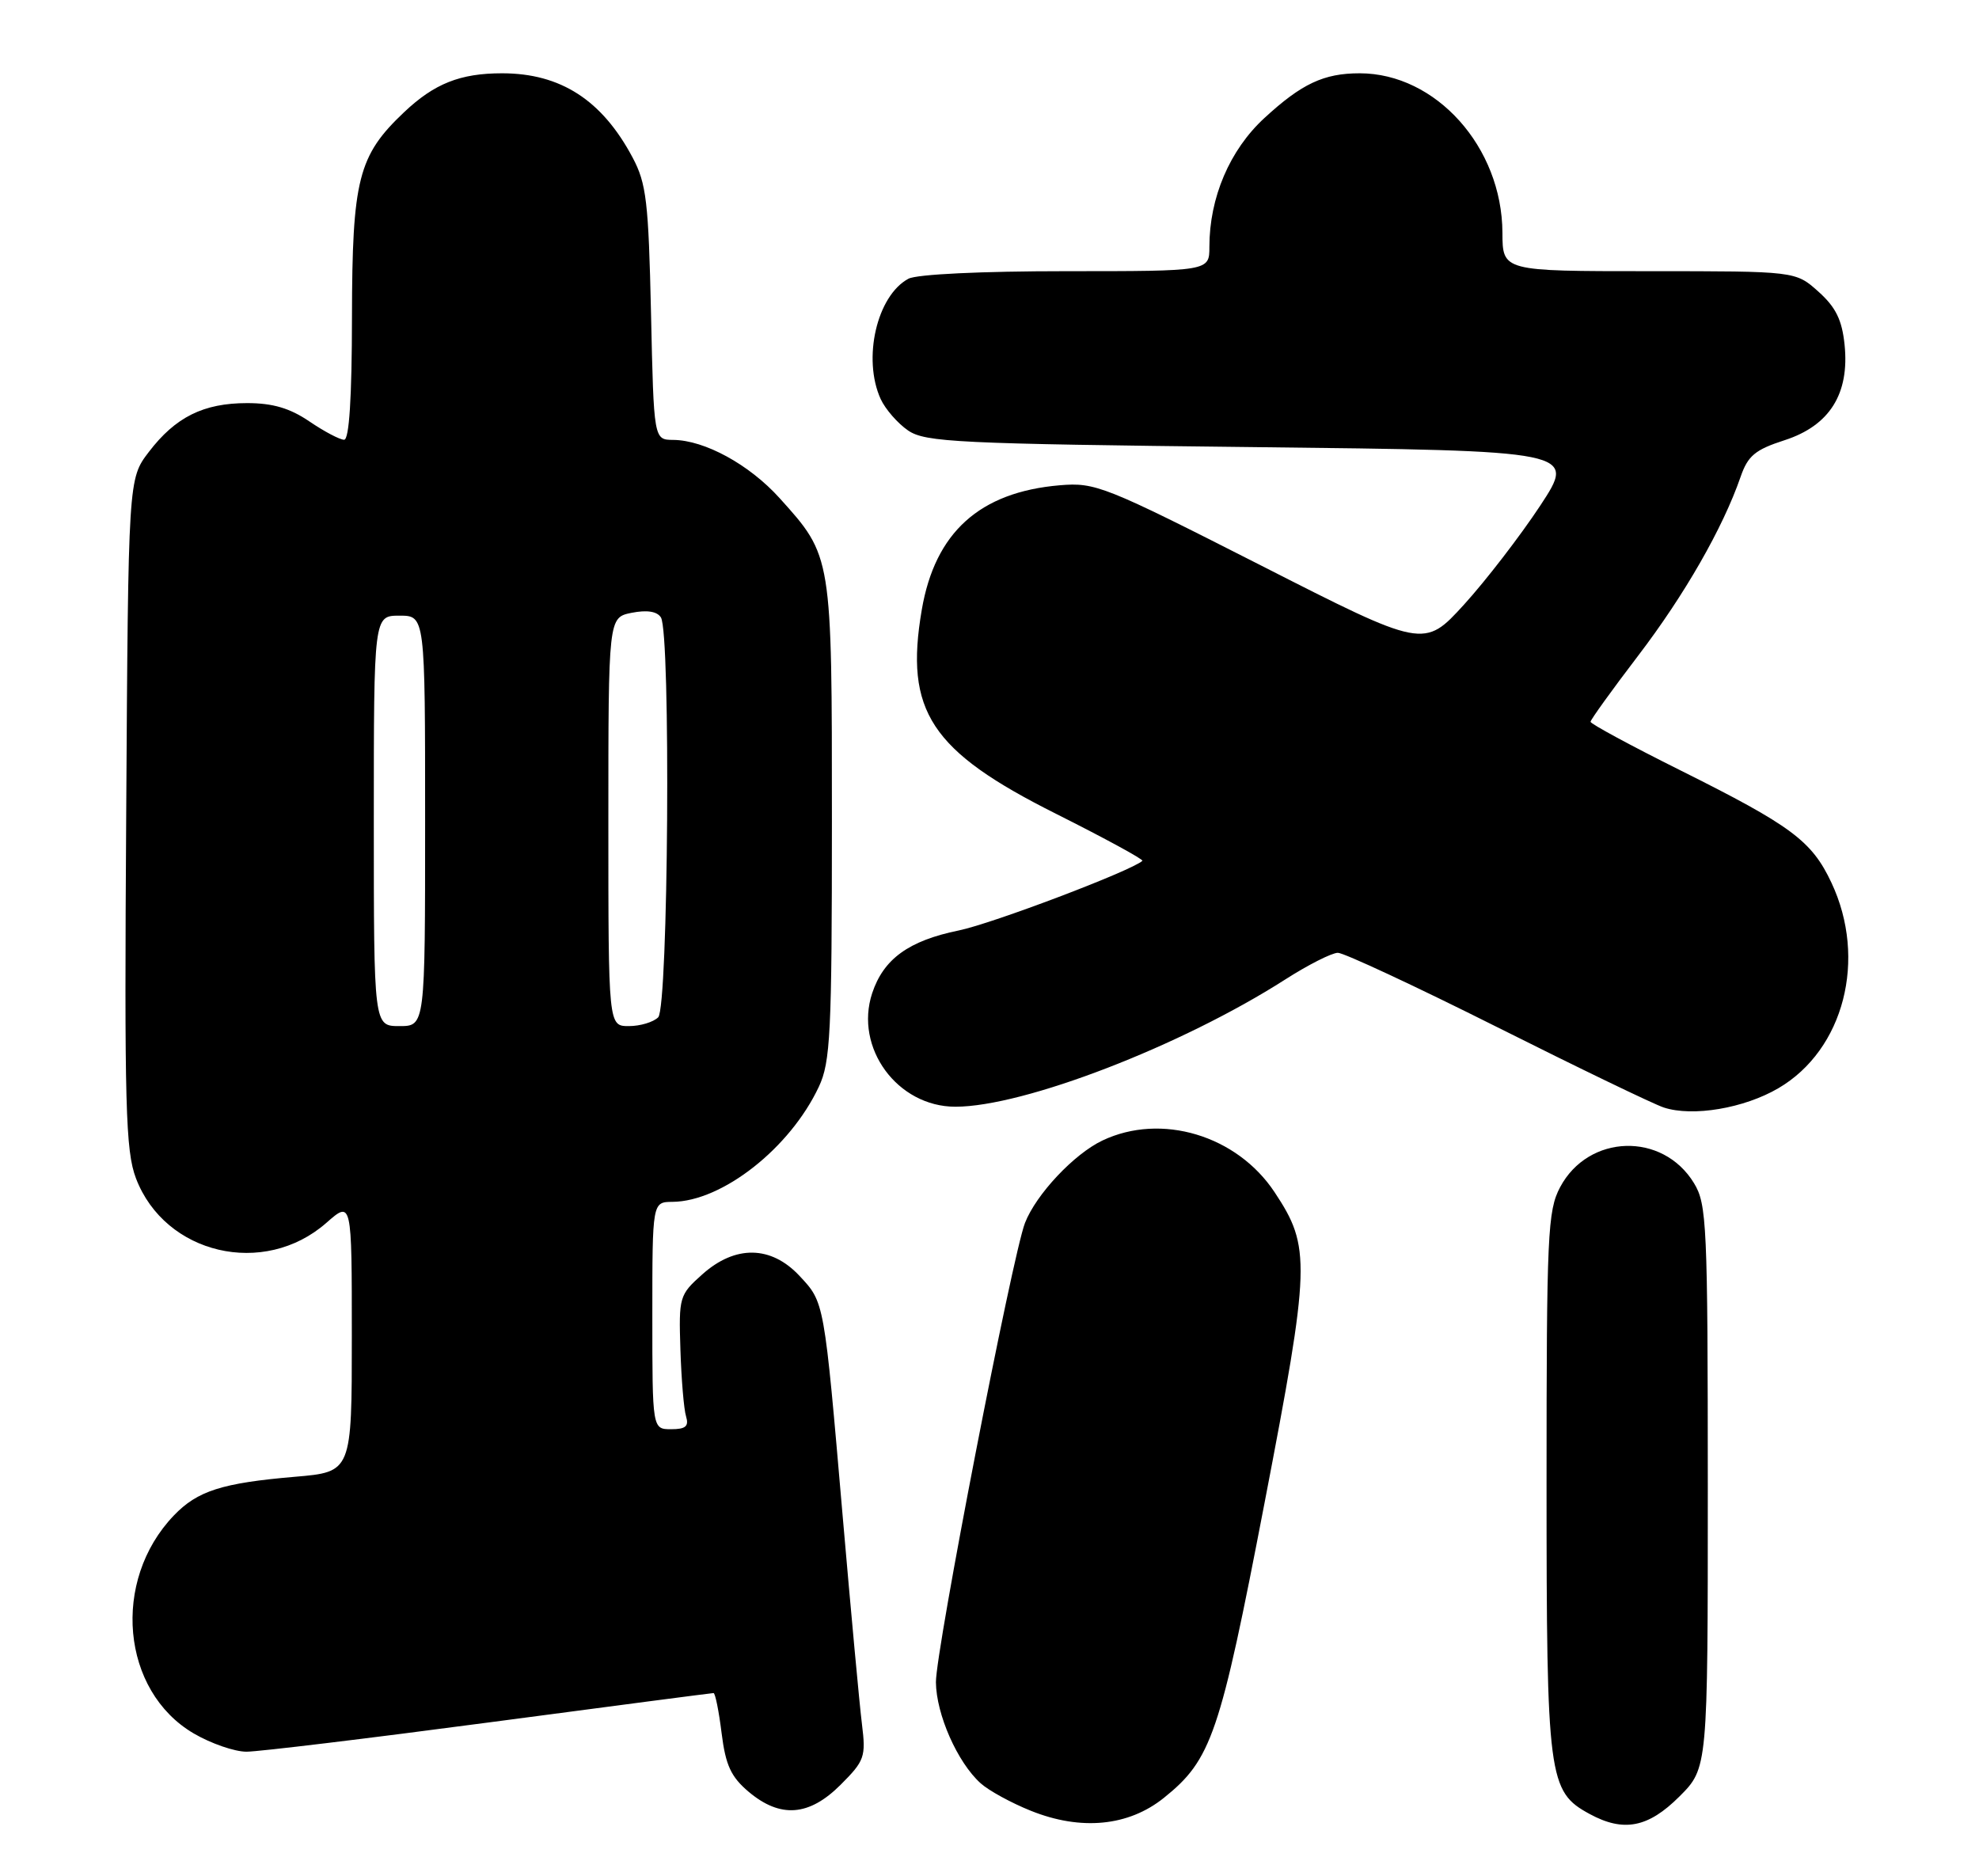 <?xml version="1.0" encoding="UTF-8" standalone="no"?>
<!DOCTYPE svg PUBLIC "-//W3C//DTD SVG 1.1//EN" "http://www.w3.org/Graphics/SVG/1.1/DTD/svg11.dtd" >
<svg xmlns="http://www.w3.org/2000/svg" xmlns:xlink="http://www.w3.org/1999/xlink" version="1.1" viewBox="0 0 270 256">
 <g >
 <path fill="currentColor"
d=" M 158.79 245.30 C 165.29 240.08 166.44 236.70 172.52 205.08 C 178.80 172.44 178.87 170.17 173.90 162.67 C 168.76 154.90 158.43 151.80 150.41 155.61 C 146.53 157.45 141.35 162.97 139.84 166.86 C 138.11 171.34 127.65 225.26 127.69 229.52 C 127.73 233.90 130.62 240.45 133.78 243.30 C 134.88 244.30 137.97 245.99 140.64 247.06 C 147.48 249.81 153.96 249.18 158.79 245.30 Z  M 229.12 245.12 C 233.00 241.24 233.00 241.24 233.00 202.87 C 232.99 167.09 232.87 164.29 231.11 161.42 C 226.84 154.41 216.71 154.72 212.85 161.98 C 211.15 165.19 211.00 168.37 211.00 202.33 C 211.00 242.66 211.23 244.43 216.88 247.50 C 221.52 250.02 224.87 249.36 229.12 245.12 Z  M 114.69 243.51 C 117.96 240.24 118.15 239.70 117.60 235.26 C 117.27 232.64 116.10 219.93 114.98 207.00 C 112.42 177.34 112.49 177.74 109.07 174.07 C 105.19 169.93 100.31 169.85 95.81 173.88 C 92.68 176.67 92.60 176.96 92.83 184.13 C 92.96 188.18 93.30 192.29 93.60 193.25 C 94.01 194.60 93.55 195.00 91.57 195.00 C 89.00 195.00 89.00 195.00 89.00 179.50 C 89.00 164.00 89.00 164.00 91.75 163.98 C 98.54 163.92 107.79 156.65 111.72 148.27 C 113.30 144.91 113.50 141.00 113.50 112.00 C 113.50 75.69 113.54 75.93 106.35 67.95 C 102.22 63.38 96.15 60.06 91.85 60.02 C 89.20 60.00 89.20 60.00 88.82 42.75 C 88.48 27.51 88.19 25.03 86.31 21.50 C 82.14 13.65 76.48 10.00 68.50 10.00 C 62.79 10.00 59.26 11.40 55.13 15.31 C 48.87 21.23 48.05 24.47 48.02 43.25 C 48.01 54.30 47.64 60.00 46.95 60.00 C 46.37 60.00 44.24 58.88 42.21 57.50 C 39.55 55.69 37.21 55.00 33.72 55.00 C 27.76 55.00 23.94 56.90 20.30 61.67 C 17.50 65.34 17.50 65.34 17.22 110.92 C 16.96 151.02 17.13 157.01 18.55 160.77 C 22.51 171.16 36.01 174.32 44.52 166.85 C 48.00 163.79 48.00 163.79 48.00 182.31 C 48.00 200.83 48.00 200.83 40.25 201.49 C 30.29 202.34 26.94 203.41 23.72 206.77 C 15.17 215.69 16.55 230.72 26.43 236.51 C 28.77 237.88 32.00 239.00 33.63 239.00 C 35.25 239.00 50.16 237.20 66.75 235.00 C 83.35 232.80 97.12 231.00 97.35 231.00 C 97.58 231.00 98.08 233.46 98.45 236.47 C 99.00 240.86 99.73 242.43 102.14 244.47 C 106.47 248.11 110.39 247.81 114.69 243.51 Z  M 242.64 148.47 C 251.58 143.23 254.77 130.86 249.87 120.44 C 247.18 114.72 244.43 112.68 229.25 105.10 C 222.51 101.74 217.00 98.76 217.00 98.48 C 217.00 98.21 219.92 94.15 223.50 89.46 C 229.83 81.16 235.05 72.06 237.47 65.07 C 238.47 62.18 239.45 61.36 243.48 60.06 C 249.62 58.07 252.35 53.73 251.66 47.03 C 251.31 43.63 250.45 41.90 248.08 39.78 C 244.97 37.00 244.97 37.00 224.98 37.00 C 205.00 37.00 205.00 37.00 204.98 31.75 C 204.93 20.07 195.91 10.00 185.50 10.00 C 180.61 10.00 177.59 11.42 172.51 16.10 C 167.77 20.46 165.00 26.96 165.00 33.68 C 165.00 37.00 165.00 37.00 145.43 37.00 C 133.93 37.00 125.08 37.42 123.94 38.03 C 119.63 40.34 117.65 48.94 120.15 54.44 C 120.79 55.83 122.48 57.77 123.90 58.74 C 126.26 60.34 130.63 60.55 170.78 61.00 C 215.06 61.50 215.06 61.50 210.13 69.00 C 207.41 73.12 202.74 79.19 199.74 82.49 C 194.28 88.47 194.28 88.47 171.98 77.12 C 150.70 66.30 149.45 65.80 144.59 66.21 C 133.66 67.14 127.57 72.63 125.76 83.20 C 123.39 97.03 126.97 102.47 144.11 111.05 C 150.76 114.39 156.05 117.27 155.86 117.45 C 154.38 118.81 135.37 126.02 130.81 126.95 C 123.97 128.35 120.54 130.84 118.99 135.52 C 116.54 142.96 122.43 151.00 130.35 151.00 C 139.68 151.00 161.17 142.71 175.33 133.65 C 178.47 131.64 181.71 130.00 182.53 130.00 C 183.35 130.00 193.13 134.56 204.26 140.14 C 215.39 145.72 225.62 150.66 227.00 151.11 C 230.94 152.40 237.95 151.22 242.64 148.47 Z  M 51.00 112.00 C 51.00 84.00 51.00 84.00 54.50 84.00 C 58.00 84.00 58.00 84.00 58.00 112.00 C 58.00 140.00 58.00 140.00 54.50 140.00 C 51.00 140.00 51.00 140.00 51.00 112.00 Z  M 83.00 112.12 C 83.00 84.25 83.00 84.25 86.18 83.61 C 88.27 83.20 89.64 83.41 90.17 84.24 C 91.53 86.39 91.19 137.41 89.80 138.80 C 89.14 139.46 87.34 140.00 85.80 140.00 C 83.00 140.00 83.00 140.00 83.00 112.12 Z "/>
</g>
</svg>